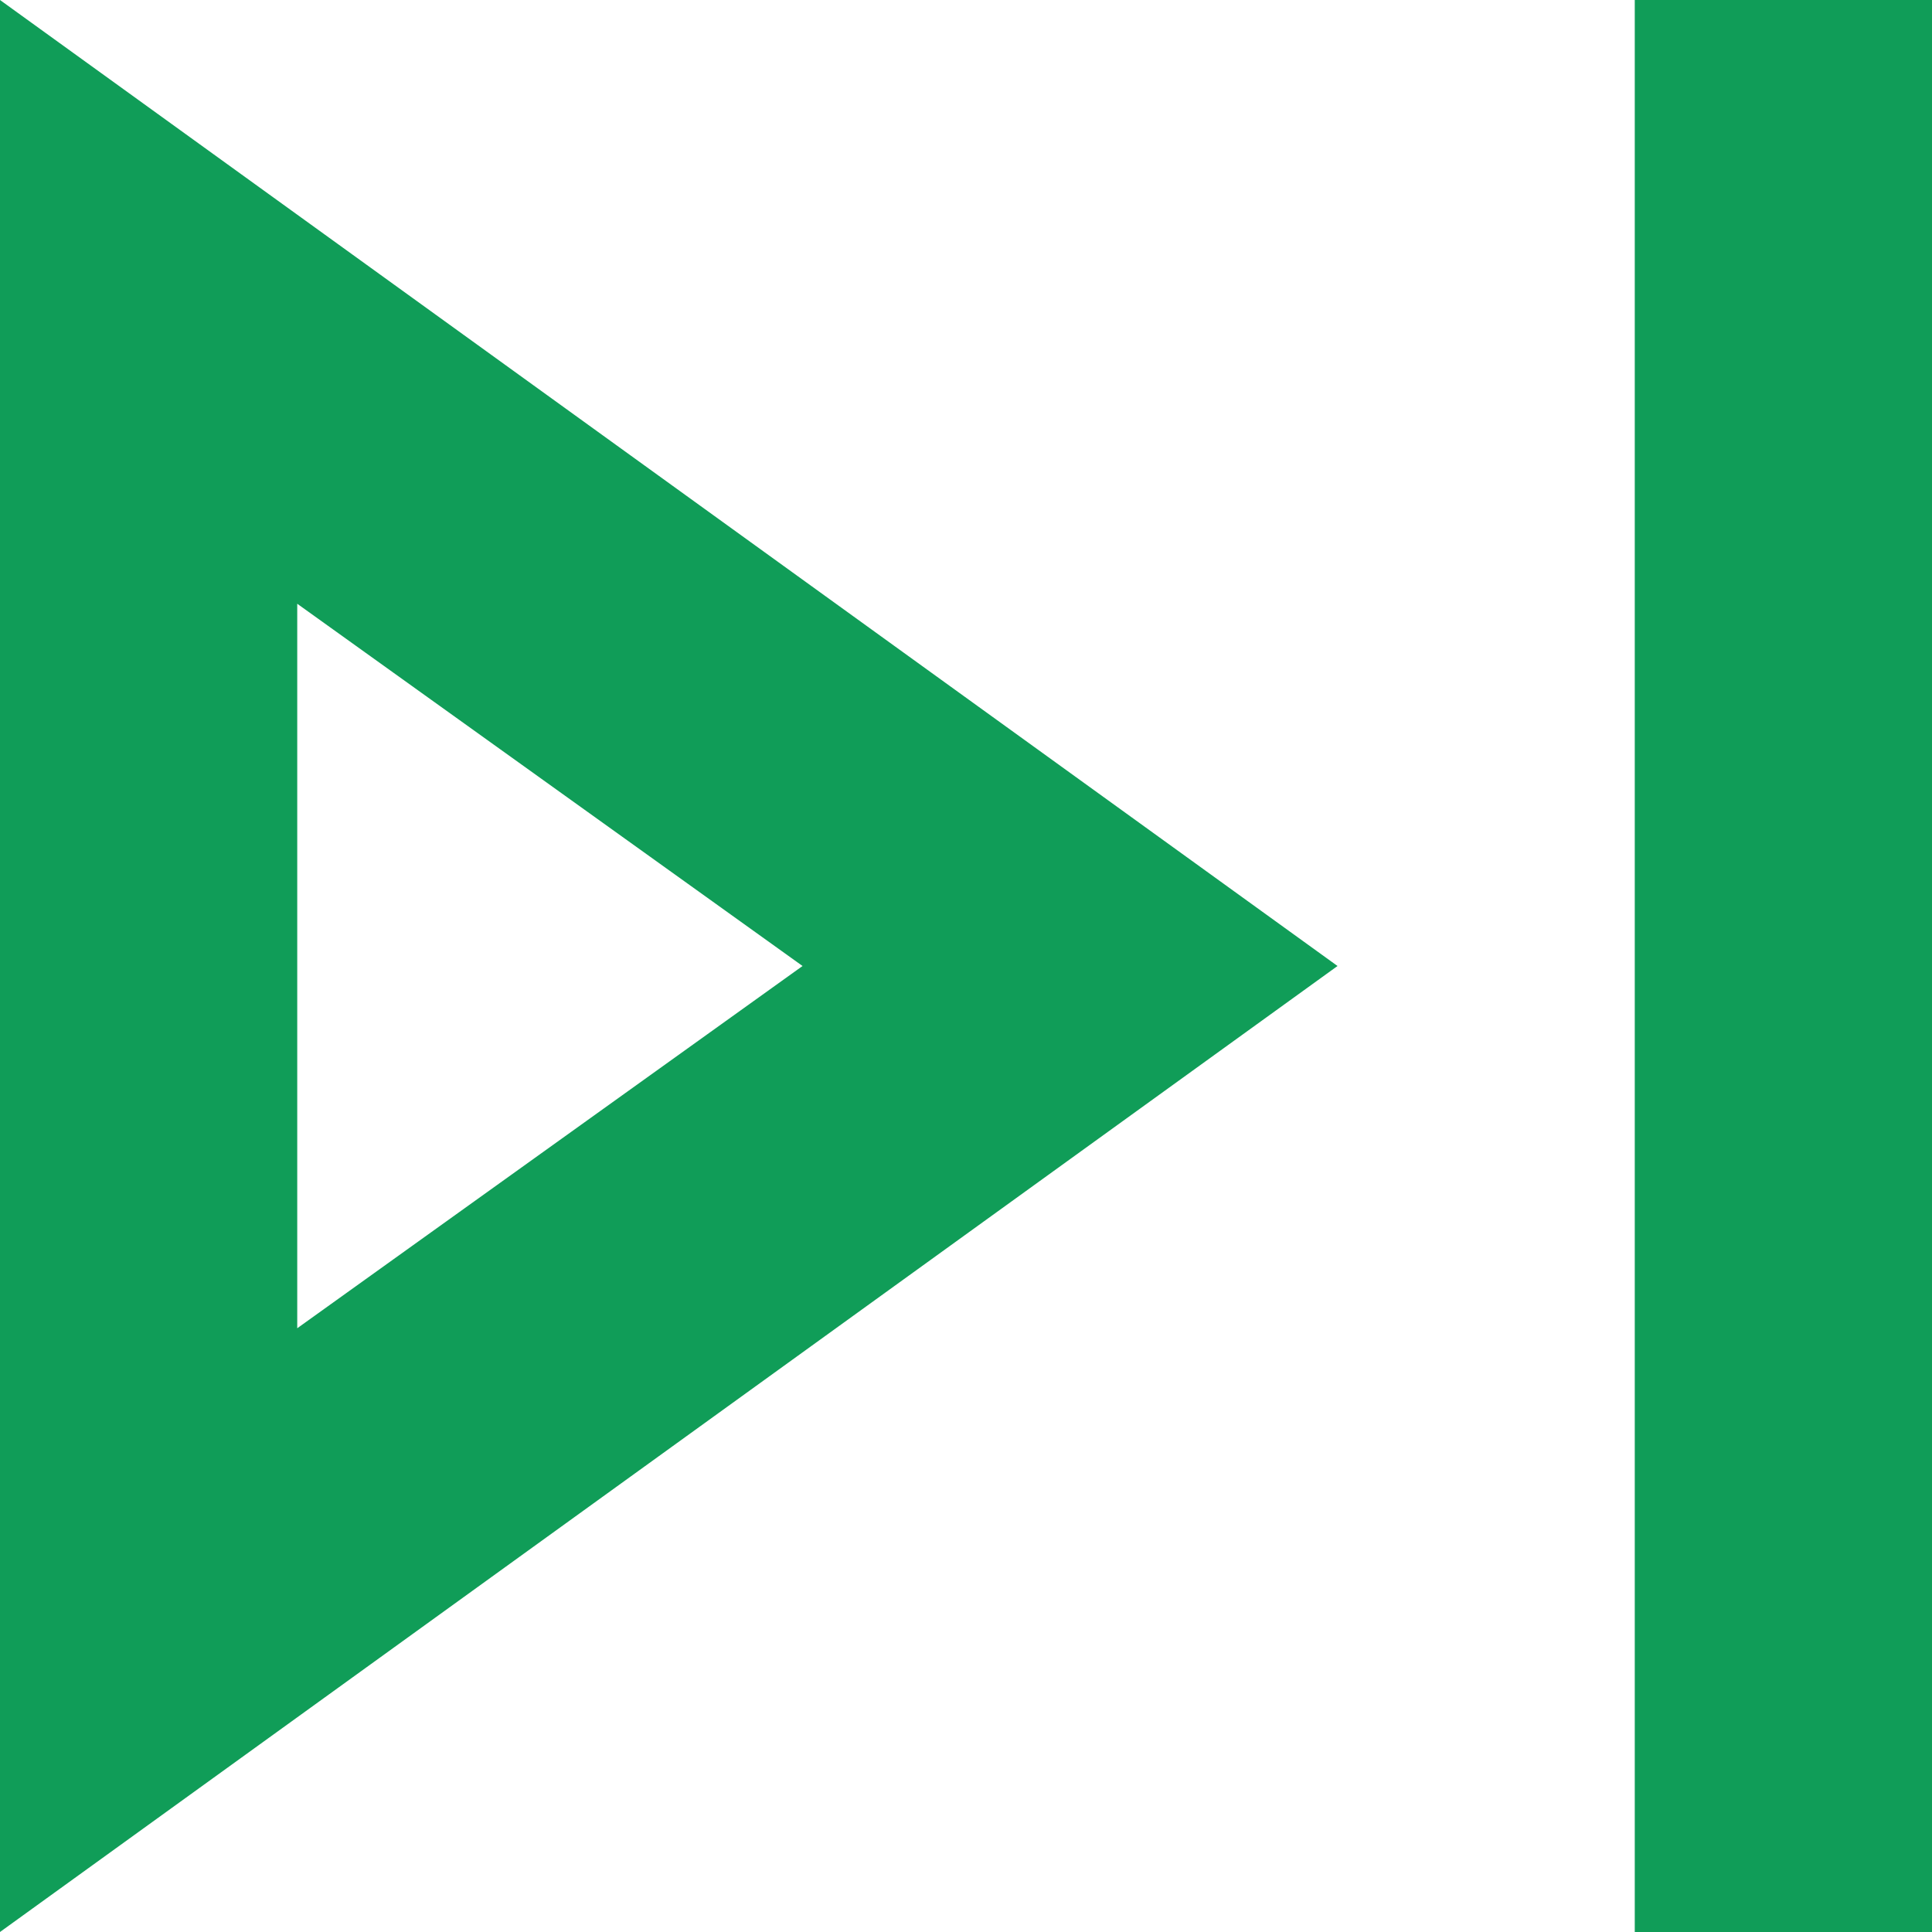 <svg width="20" height="20" viewBox="0 0 20 20" fill="none" xmlns="http://www.w3.org/2000/svg">
<path d="M16.923 20V0H20V20H16.923ZM0 20V0L13.846 10L0 20ZM3.077 13.75L8.308 10L3.077 6.25V13.75Z" fill="#109D58"/>
</svg>
